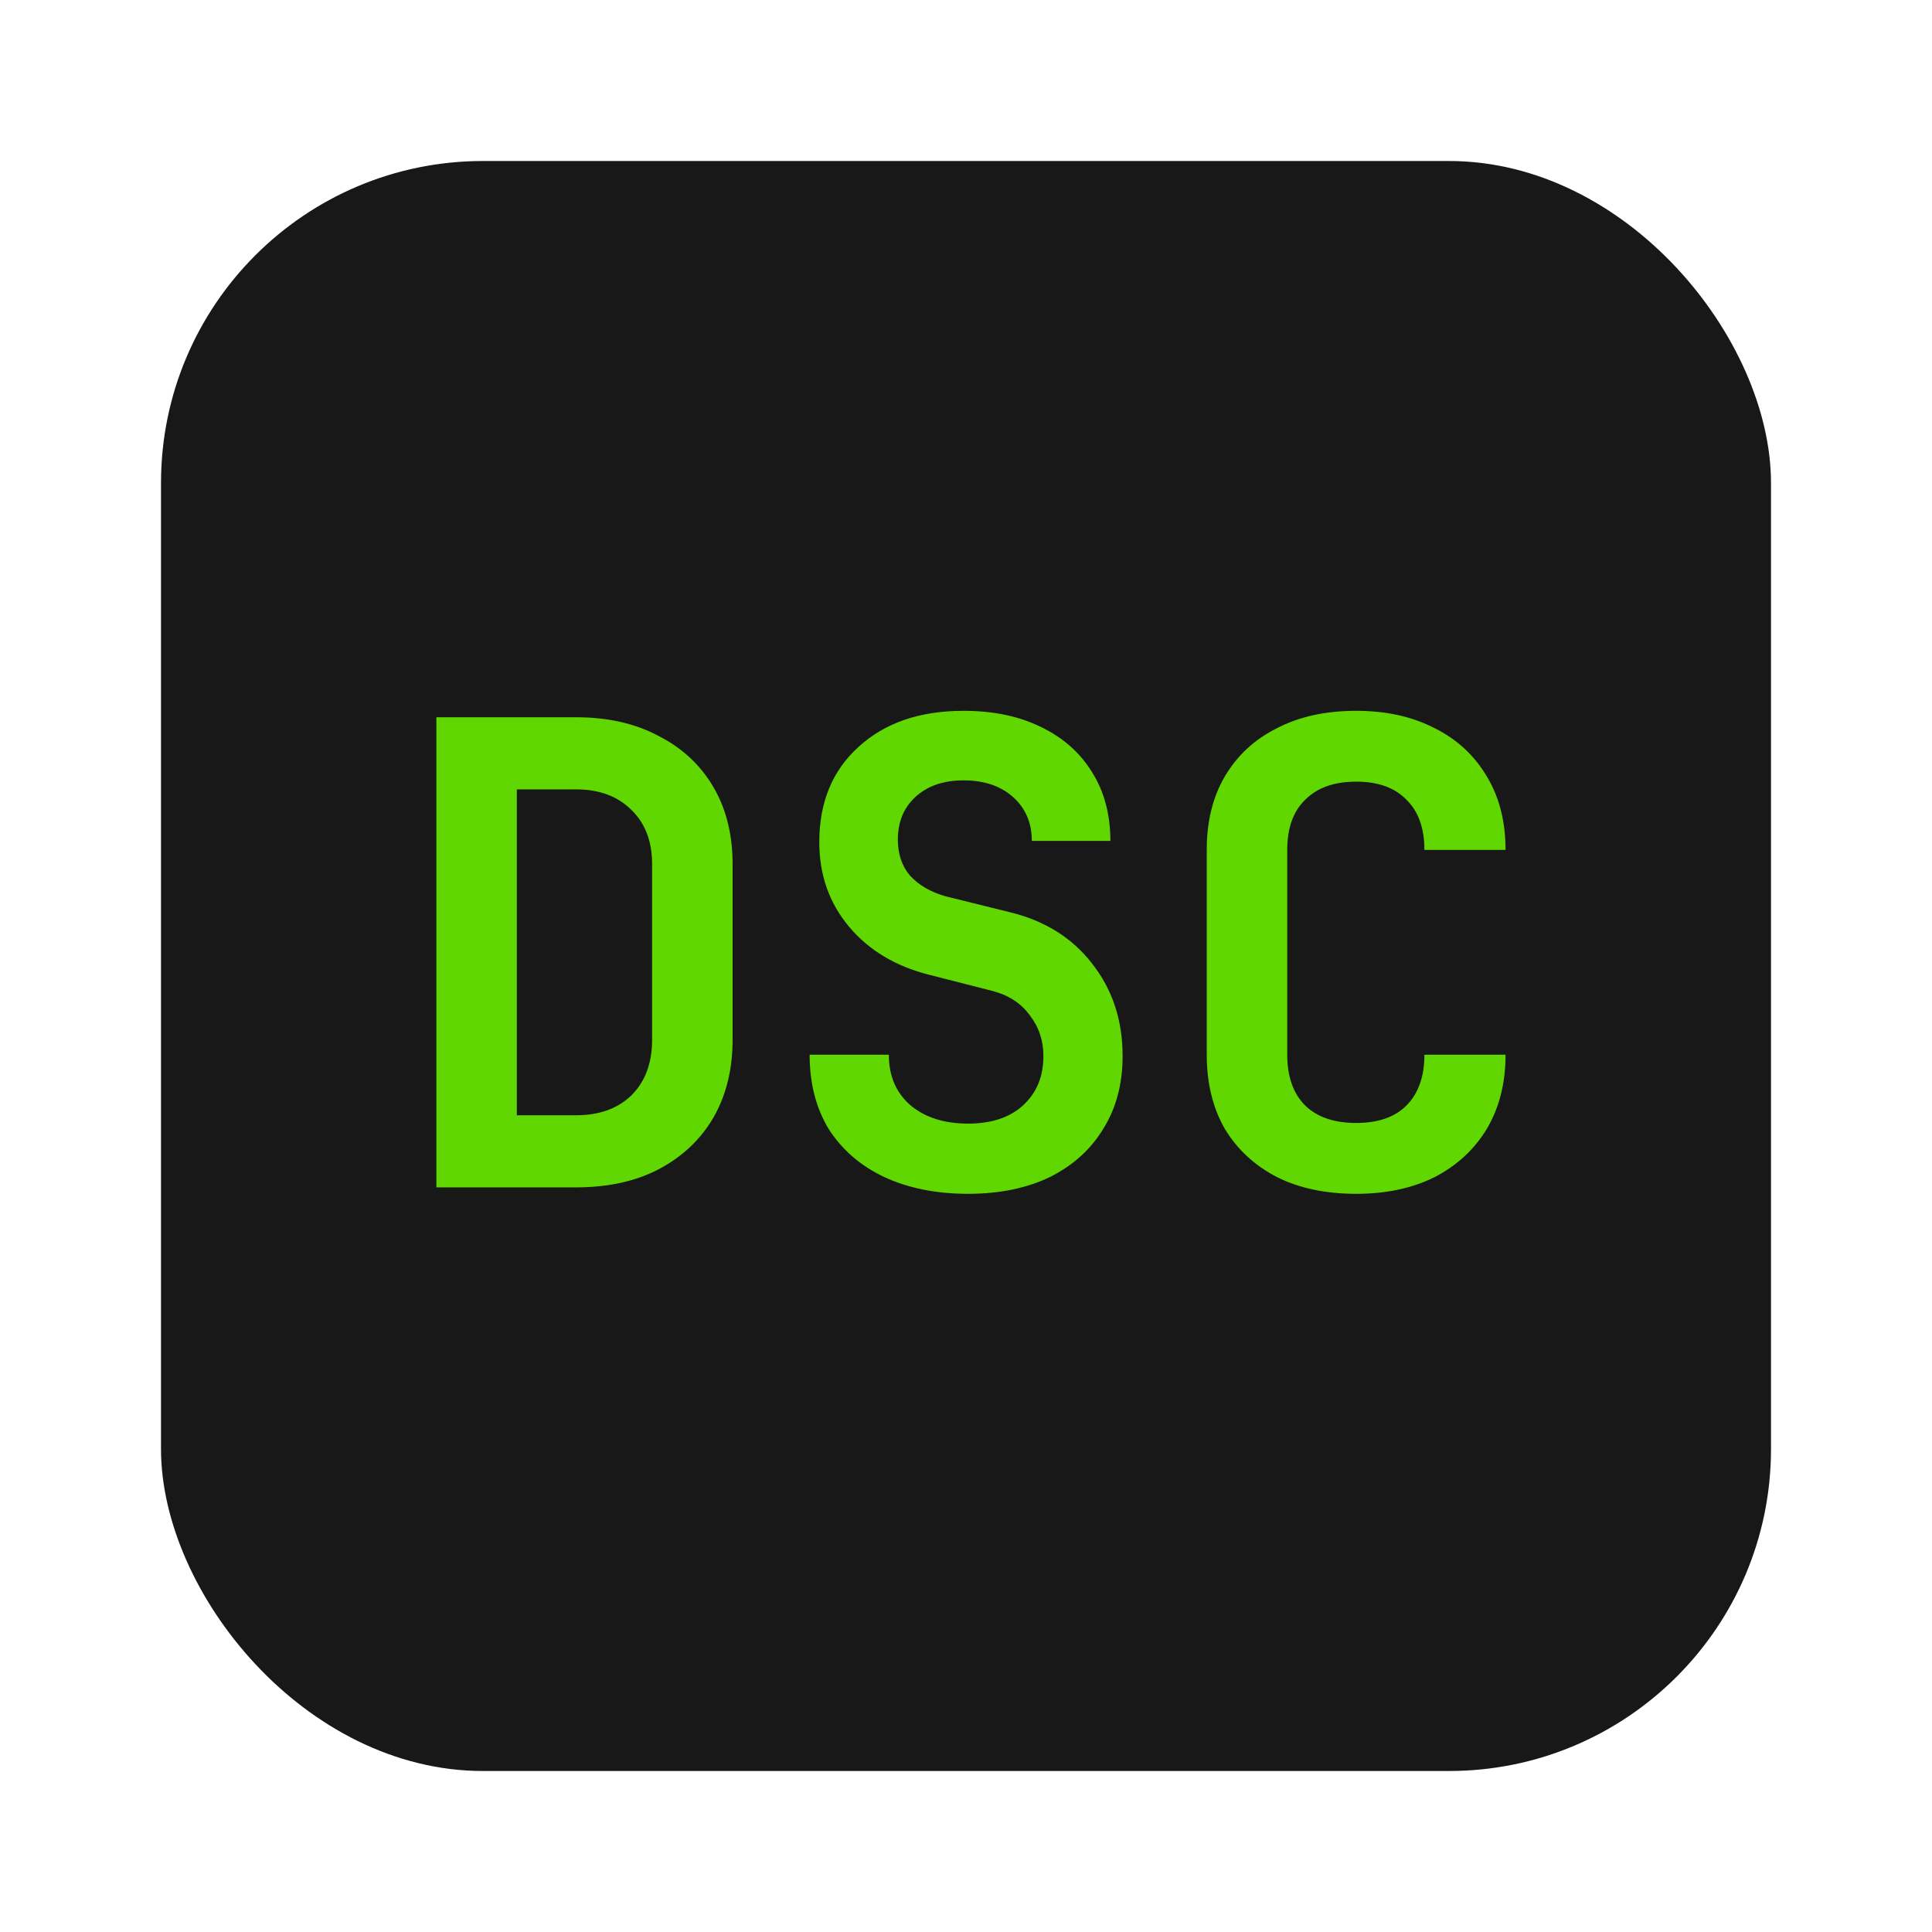 <svg width="48" height="48" viewBox="0 0 48 48" fill="none" xmlns="http://www.w3.org/2000/svg">
<rect x="4" y="4" width="40" height="40" rx="8" fill="#181818"/>
<path d="M10.841 29.5V17.82H14.313C15.103 17.82 15.785 17.975 16.361 18.284C16.948 18.583 17.401 19.004 17.721 19.548C18.041 20.092 18.201 20.732 18.201 21.468V25.836C18.201 26.572 18.041 27.217 17.721 27.772C17.401 28.316 16.948 28.743 16.361 29.052C15.785 29.351 15.103 29.5 14.313 29.5H10.841ZM12.841 27.708H14.313C14.889 27.708 15.348 27.543 15.689 27.212C16.031 26.871 16.201 26.412 16.201 25.836V21.468C16.201 20.903 16.031 20.455 15.689 20.124C15.348 19.783 14.889 19.612 14.313 19.612H12.841V27.708ZM24.051 29.66C23.262 29.66 22.569 29.521 21.971 29.244C21.384 28.967 20.926 28.572 20.595 28.06C20.275 27.537 20.115 26.919 20.115 26.204H22.083C22.083 26.727 22.259 27.143 22.611 27.452C22.974 27.761 23.454 27.916 24.051 27.916C24.627 27.916 25.081 27.767 25.411 27.468C25.753 27.159 25.923 26.748 25.923 26.236C25.923 25.852 25.811 25.516 25.587 25.228C25.374 24.929 25.064 24.727 24.659 24.62L23.091 24.22C22.248 24.007 21.582 23.607 21.091 23.02C20.601 22.433 20.355 21.735 20.355 20.924C20.355 19.932 20.68 19.143 21.331 18.556C21.982 17.959 22.851 17.66 23.939 17.66C24.675 17.66 25.315 17.793 25.859 18.06C26.414 18.327 26.84 18.705 27.139 19.196C27.438 19.676 27.587 20.241 27.587 20.892H25.635C25.635 20.444 25.48 20.081 25.171 19.804C24.862 19.527 24.451 19.388 23.939 19.388C23.438 19.388 23.038 19.527 22.739 19.804C22.451 20.071 22.307 20.423 22.307 20.86C22.307 21.223 22.409 21.521 22.611 21.756C22.825 21.991 23.118 22.161 23.491 22.268L25.107 22.668C25.971 22.881 26.648 23.308 27.139 23.948C27.64 24.588 27.891 25.351 27.891 26.236C27.891 26.929 27.731 27.532 27.411 28.044C27.102 28.556 26.659 28.956 26.083 29.244C25.507 29.521 24.83 29.66 24.051 29.66ZM33.693 29.66C32.935 29.66 32.279 29.521 31.725 29.244C31.17 28.956 30.738 28.556 30.429 28.044C30.13 27.521 29.981 26.908 29.981 26.204V21.116C29.981 20.412 30.13 19.804 30.429 19.292C30.738 18.769 31.17 18.369 31.725 18.092C32.279 17.804 32.935 17.66 33.693 17.66C34.44 17.66 35.09 17.804 35.645 18.092C36.2 18.369 36.632 18.769 36.941 19.292C37.25 19.804 37.405 20.412 37.405 21.116H35.389C35.389 20.572 35.239 20.156 34.941 19.868C34.653 19.569 34.237 19.42 33.693 19.42C33.149 19.42 32.727 19.569 32.429 19.868C32.13 20.156 31.981 20.572 31.981 21.116V26.204C31.981 26.748 32.13 27.169 32.429 27.468C32.727 27.756 33.149 27.9 33.693 27.9C34.237 27.9 34.653 27.756 34.941 27.468C35.239 27.169 35.389 26.748 35.389 26.204H37.405C37.405 26.908 37.25 27.521 36.941 28.044C36.632 28.556 36.2 28.956 35.645 29.244C35.09 29.521 34.44 29.66 33.693 29.66Z" fill="#60D701"/>
</svg>
